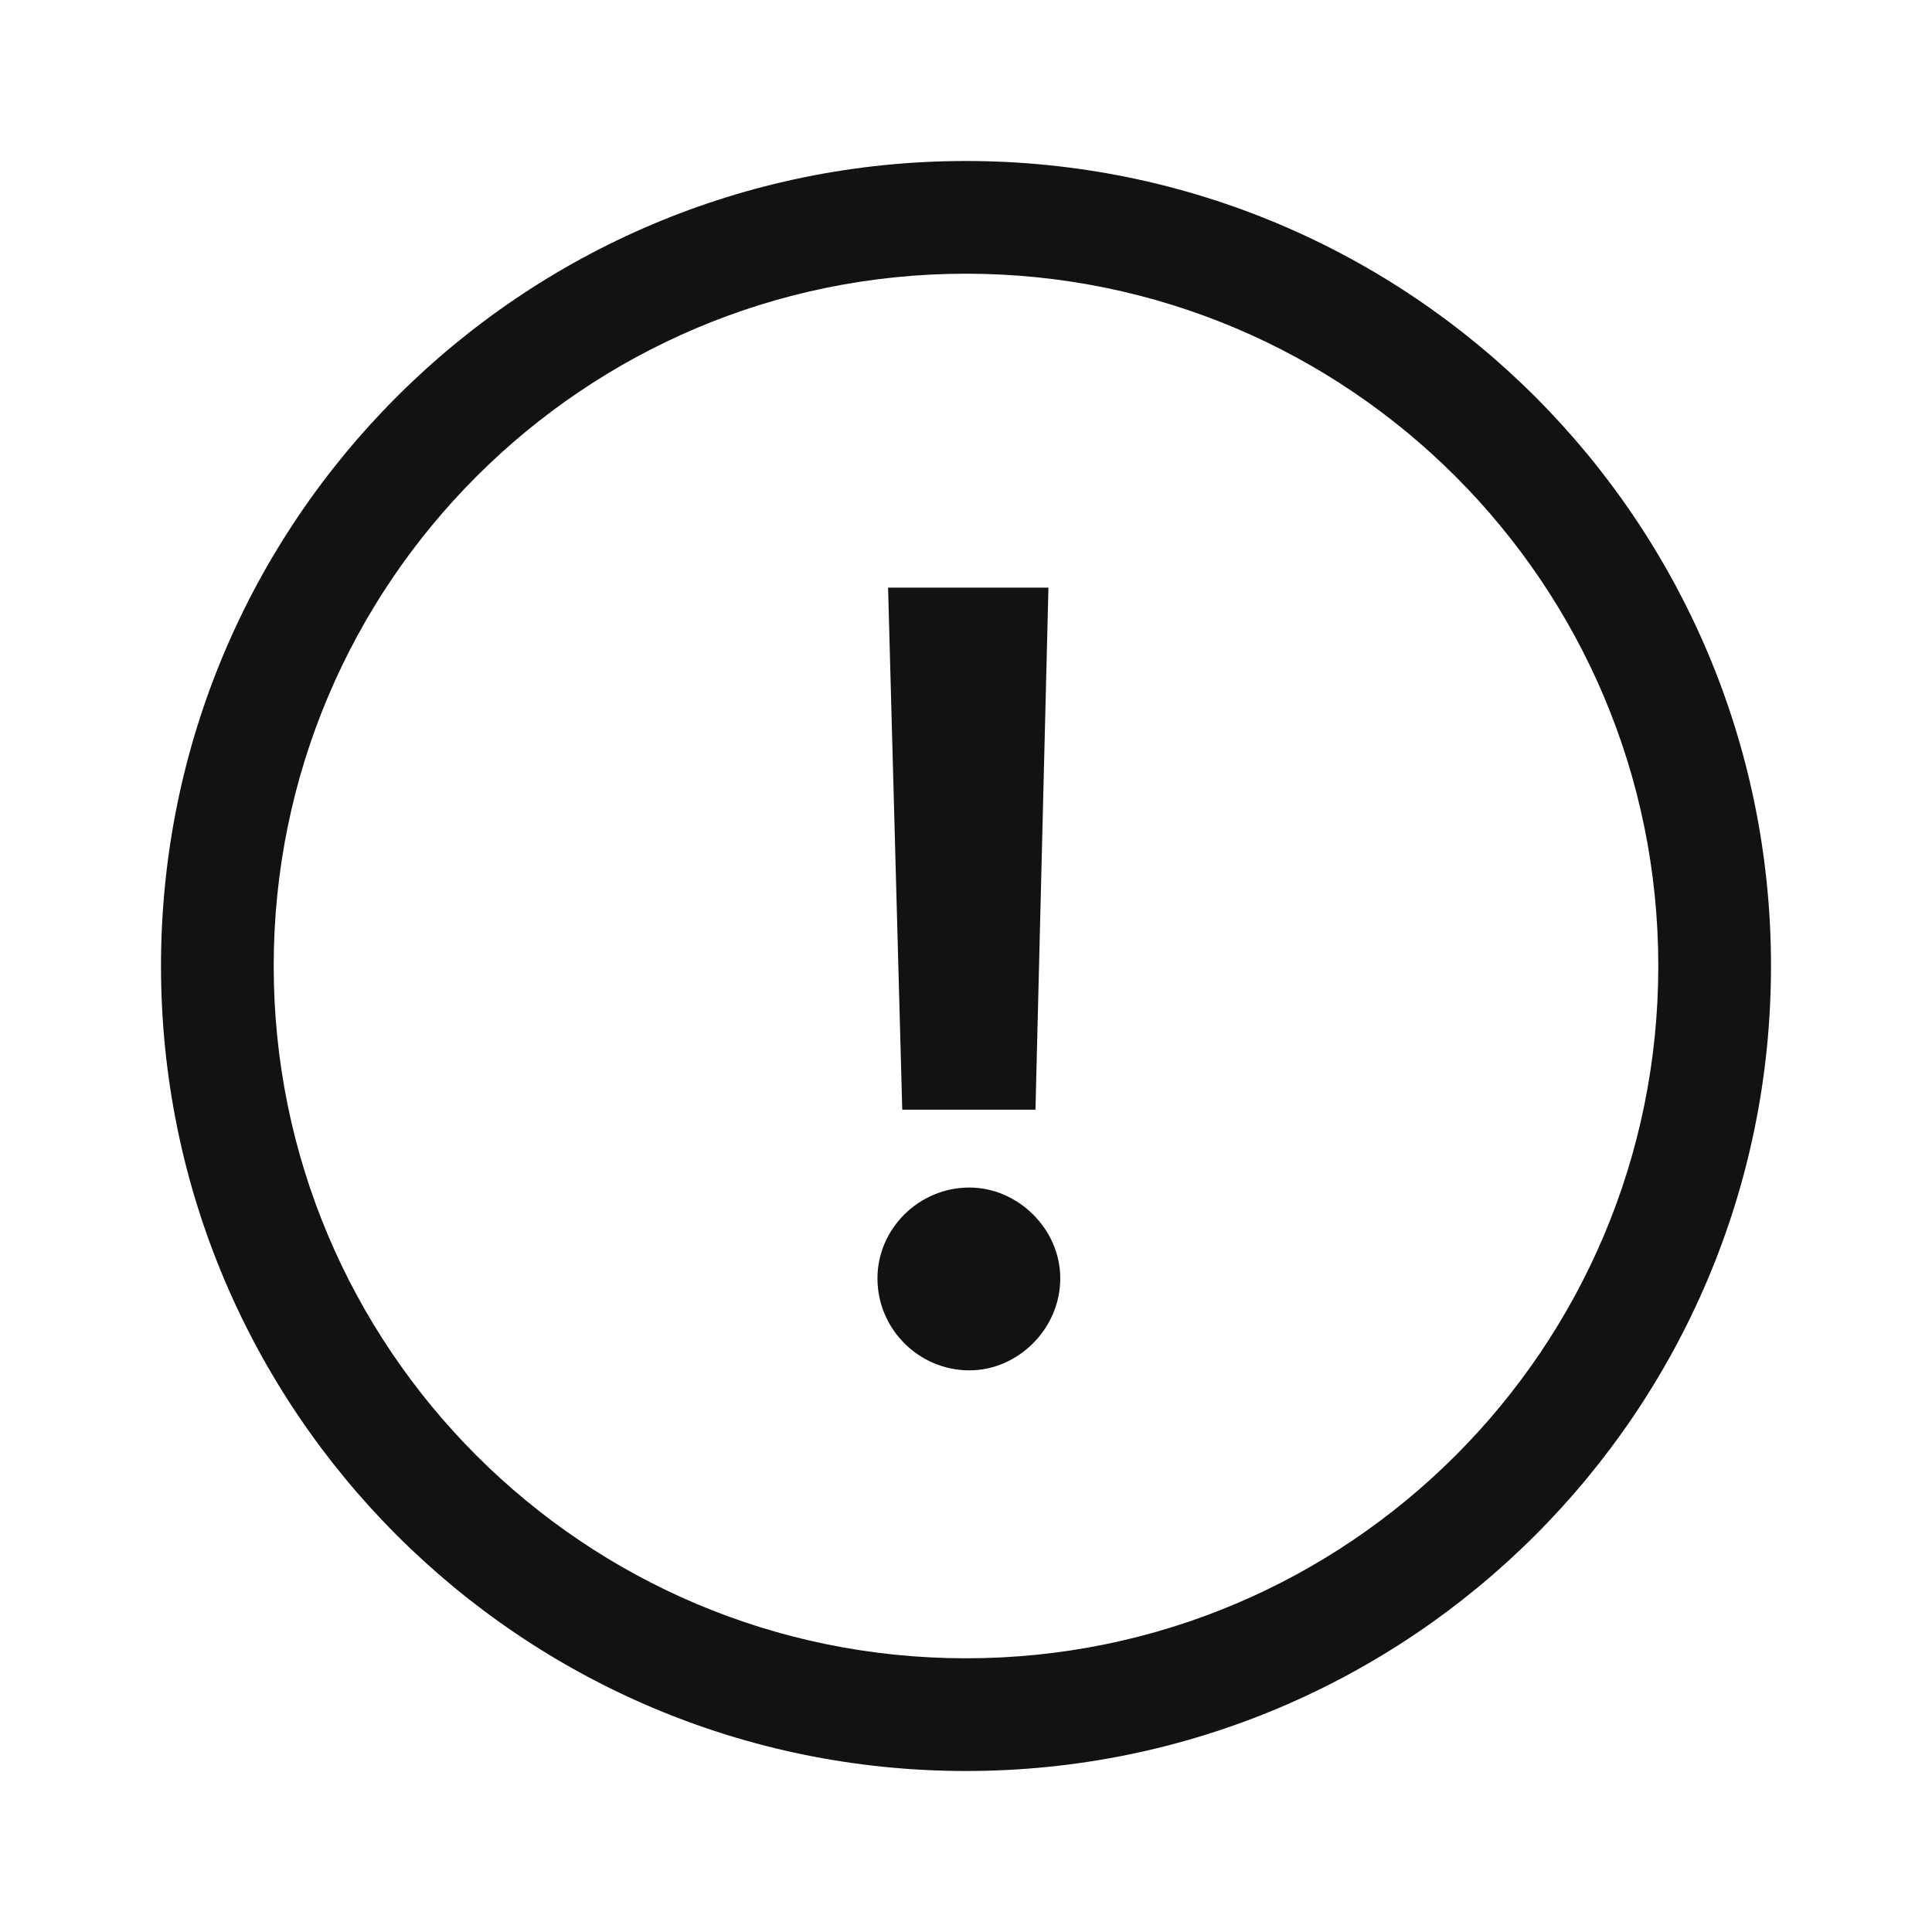 <svg width="24" height="24" viewBox="0 0 24 24" fill="none" xmlns="http://www.w3.org/2000/svg">
<path d="M20.6 12C20.6 7.25 16.75 3.4 12 3.4C7.25 3.4 3.4 7.25 3.4 12C3.4 16.75 7.25 20.6 12 20.6V22C6.477 22 2 17.523 2 12C2 6.477 6.477 2 12 2C17.523 2 22 6.477 22 12C22 17.523 17.523 22 12 22V20.6C16.75 20.6 20.6 16.75 20.6 12Z" fill="#121212"/>
<path d="M13.024 7.3L12.863 13.785H11.208L11.032 7.3H13.024ZM12.043 17.023C11.413 17.023 10.9 16.51 10.9 15.88C10.9 15.265 11.413 14.752 12.043 14.752C12.643 14.752 13.171 15.265 13.171 15.88C13.171 16.51 12.643 17.023 12.043 17.023Z" fill="#121212"/>
</svg>
